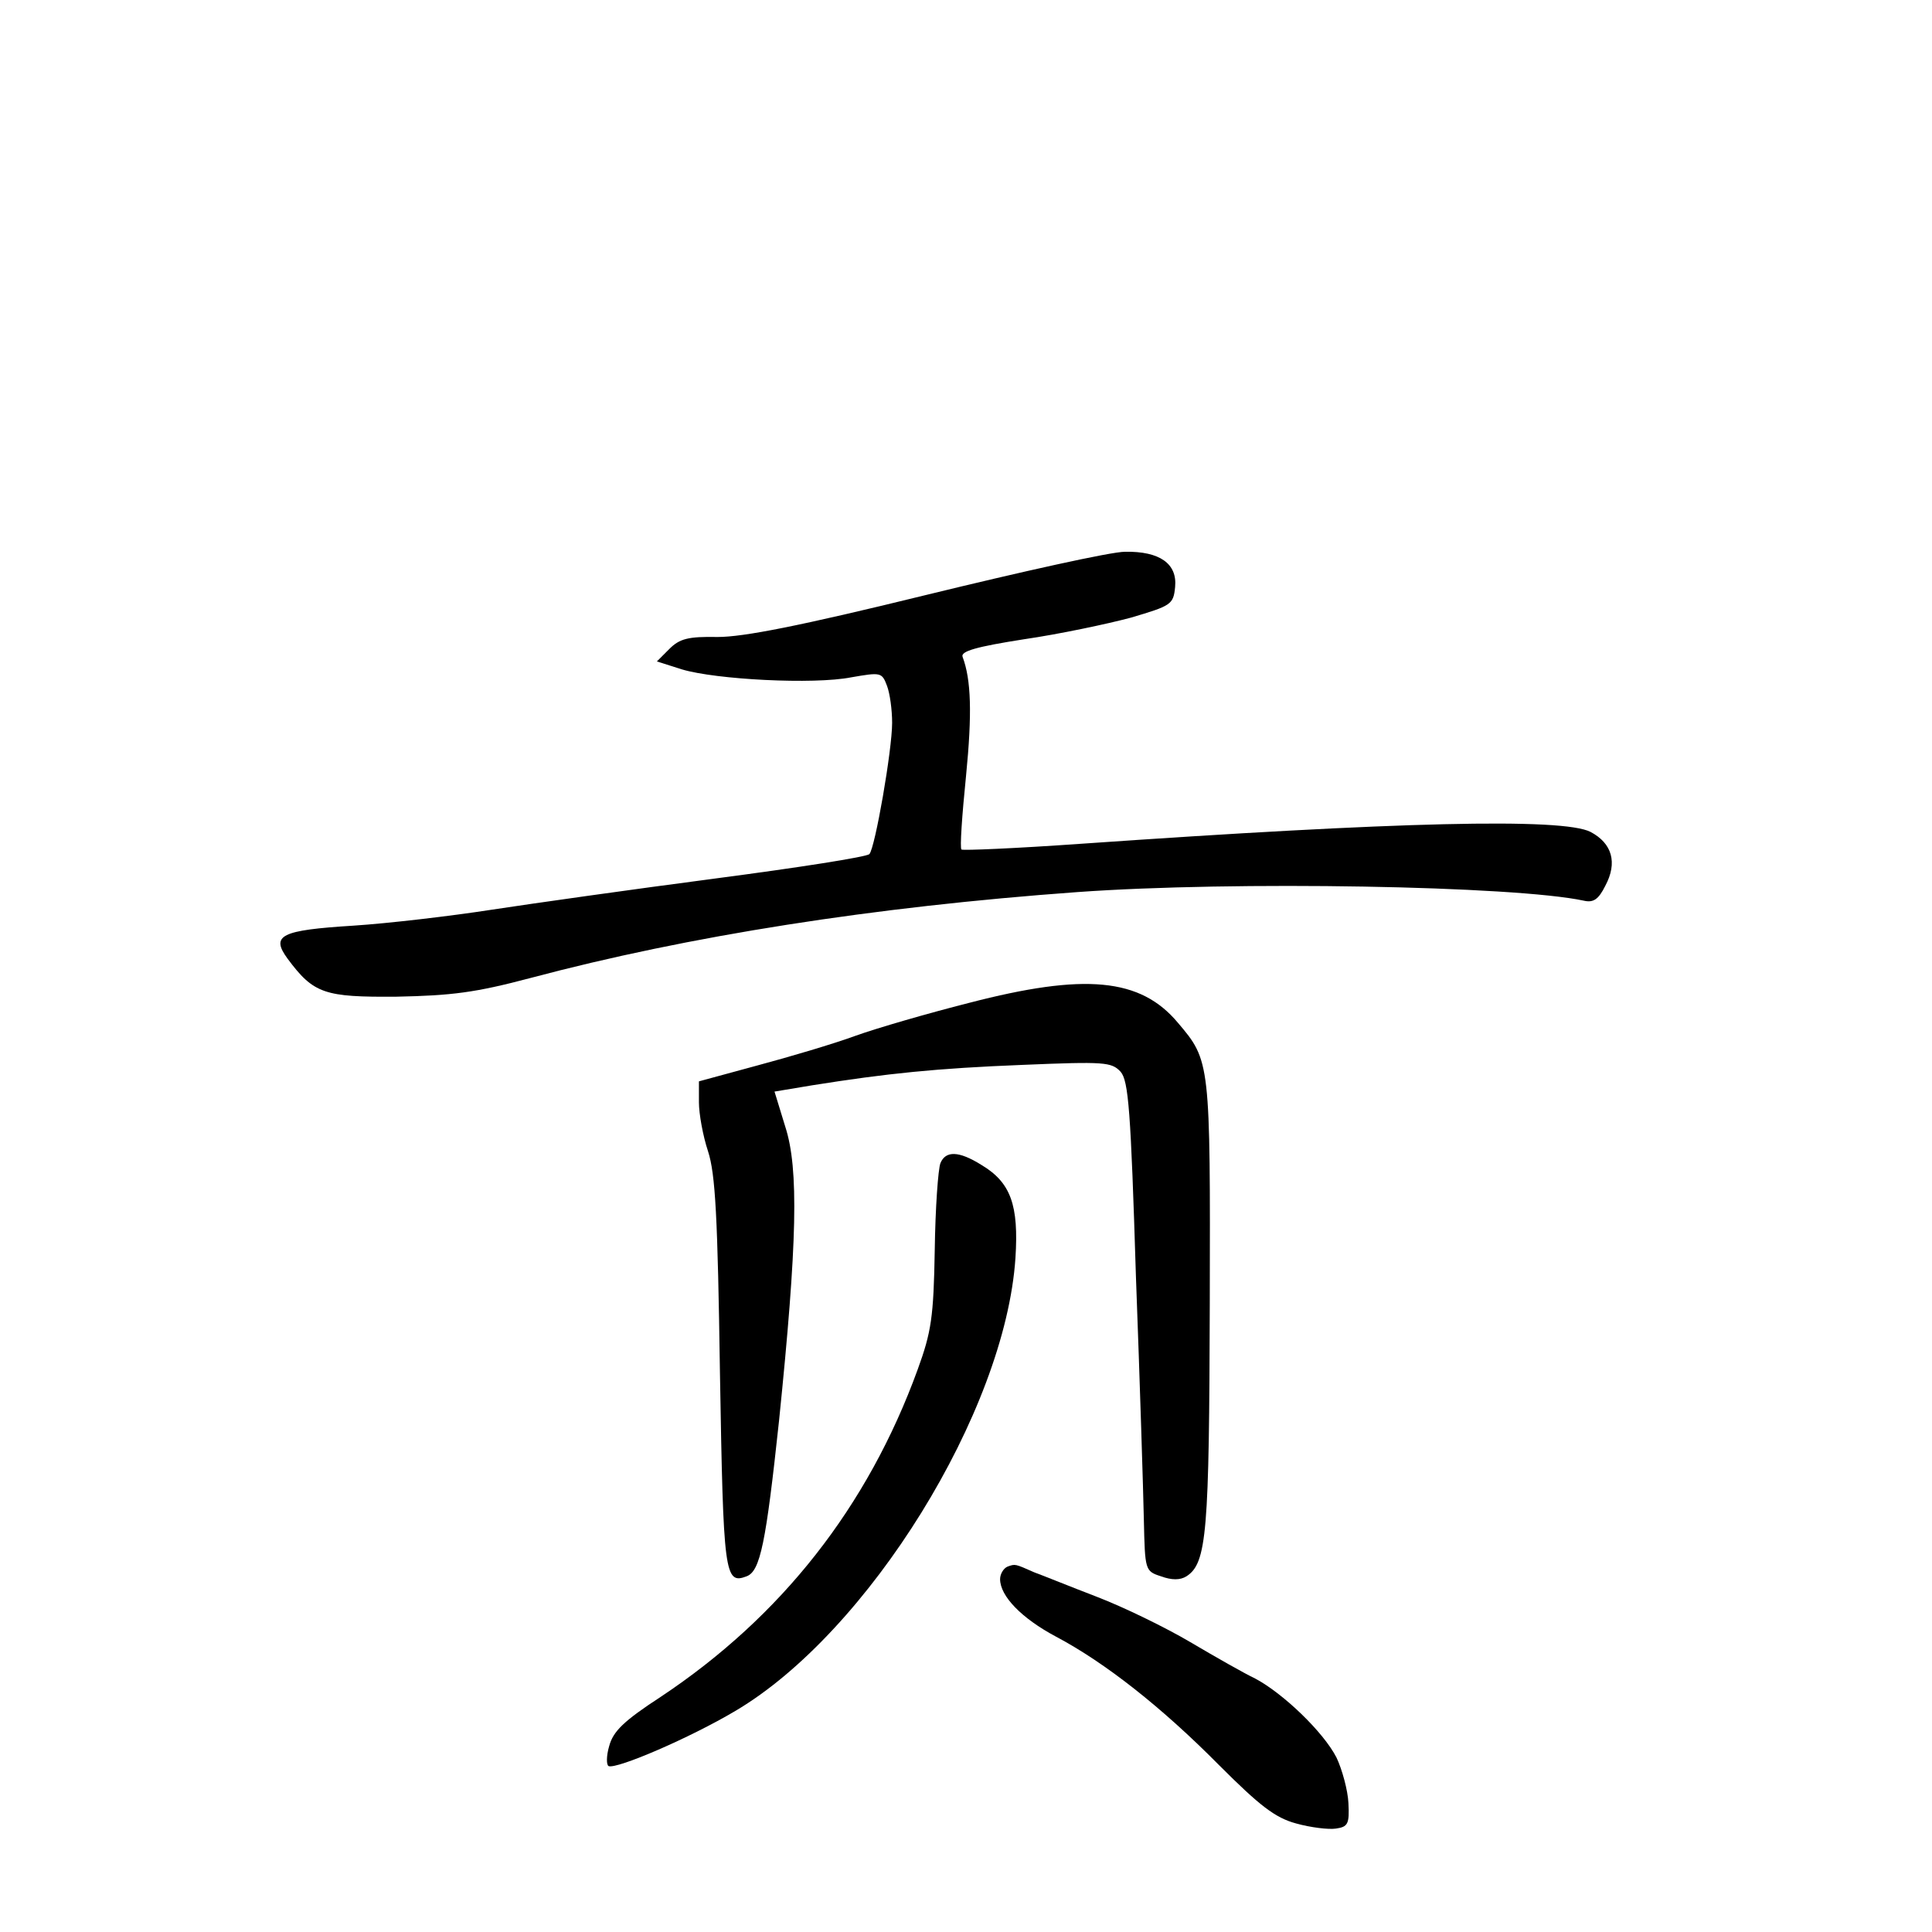 <?xml version="1.0" standalone="no"?>
<!DOCTYPE svg PUBLIC "-//W3C//DTD SVG 20010904//EN"
 "http://www.w3.org/TR/2001/REC-SVG-20010904/DTD/svg10.dtd">
<svg version="1.0" xmlns="http://www.w3.org/2000/svg"
 width="340pt" height="340pt" viewBox="0 0 340 340"
 preserveAspectRatio="xMidYMid meet">
<g transform="translate(0,340) scale(0.1,-0.1)"
fill="#000000" stroke="none">
<path d="M1630 2353 c-224 -55 -322 -74 -367 -74 -52 1 -67 -3 -85 -21 l-22
-22 44 -14 c60 -18 232 -27 298 -14 52 9 54 9 63 -15 5 -13 9 -42 9 -65 0 -48
-30 -220 -40 -231 -4 -5 -126 -24 -271 -43 -145 -19 -322 -44 -394 -55 -71
-11 -181 -24 -243 -28 -128 -8 -146 -17 -116 -58 46 -62 65 -68 192 -67 97 2
138 7 236 33 278 74 603 125 961 151 277 20 771 11 892 -15 17 -4 26 2 38 26
22 41 12 75 -26 95 -49 25 -340 18 -898 -21 -113 -8 -207 -12 -209 -10 -3 2 1
60 8 129 11 111 9 170 -6 210 -4 10 25 18 108 31 62 9 147 27 188 38 71 21 75
23 78 54 4 41 -27 63 -88 62 -25 0 -182 -35 -350 -76z"/>
<path d="M1705 1635 c-71 -18 -161 -44 -200 -58 -38 -14 -116 -37 -172 -52
l-103 -28 0 -37 c0 -20 7 -59 16 -86 13 -40 17 -115 21 -391 6 -354 8 -372 47
-357 24 9 34 59 57 274 32 313 35 443 11 517 l-19 62 66 11 c132 21 219 30
371 36 144 6 156 5 172 -12 14 -16 18 -68 27 -359 7 -187 13 -380 14 -430 2
-88 2 -90 30 -99 19 -7 34 -7 45 0 36 23 40 78 41 480 1 425 1 427 -56 494
-66 79 -164 88 -368 35z"/>
<path d="M1655 1353 c-4 -10 -9 -79 -10 -153 -2 -118 -6 -144 -30 -210 -88
-242 -240 -435 -452 -576 -66 -43 -84 -61 -91 -87 -5 -17 -5 -33 -1 -35 14 -6
144 50 223 97 234 138 475 527 493 797 6 93 -8 133 -60 164 -40 25 -63 25 -72
3z"/>
<path d="M1773 643 c-7 -3 -13 -13 -13 -22 0 -30 38 -69 98 -101 87 -46 187
-125 287 -226 72 -72 99 -93 136 -103 25 -7 57 -11 70 -9 21 3 24 8 22 45 -1
22 -11 59 -21 80 -23 45 -94 113 -143 139 -19 9 -70 38 -114 64 -44 26 -118
62 -165 80 -47 18 -96 38 -110 43 -34 15 -33 15 -47 10z"/>
</g>
</svg>
